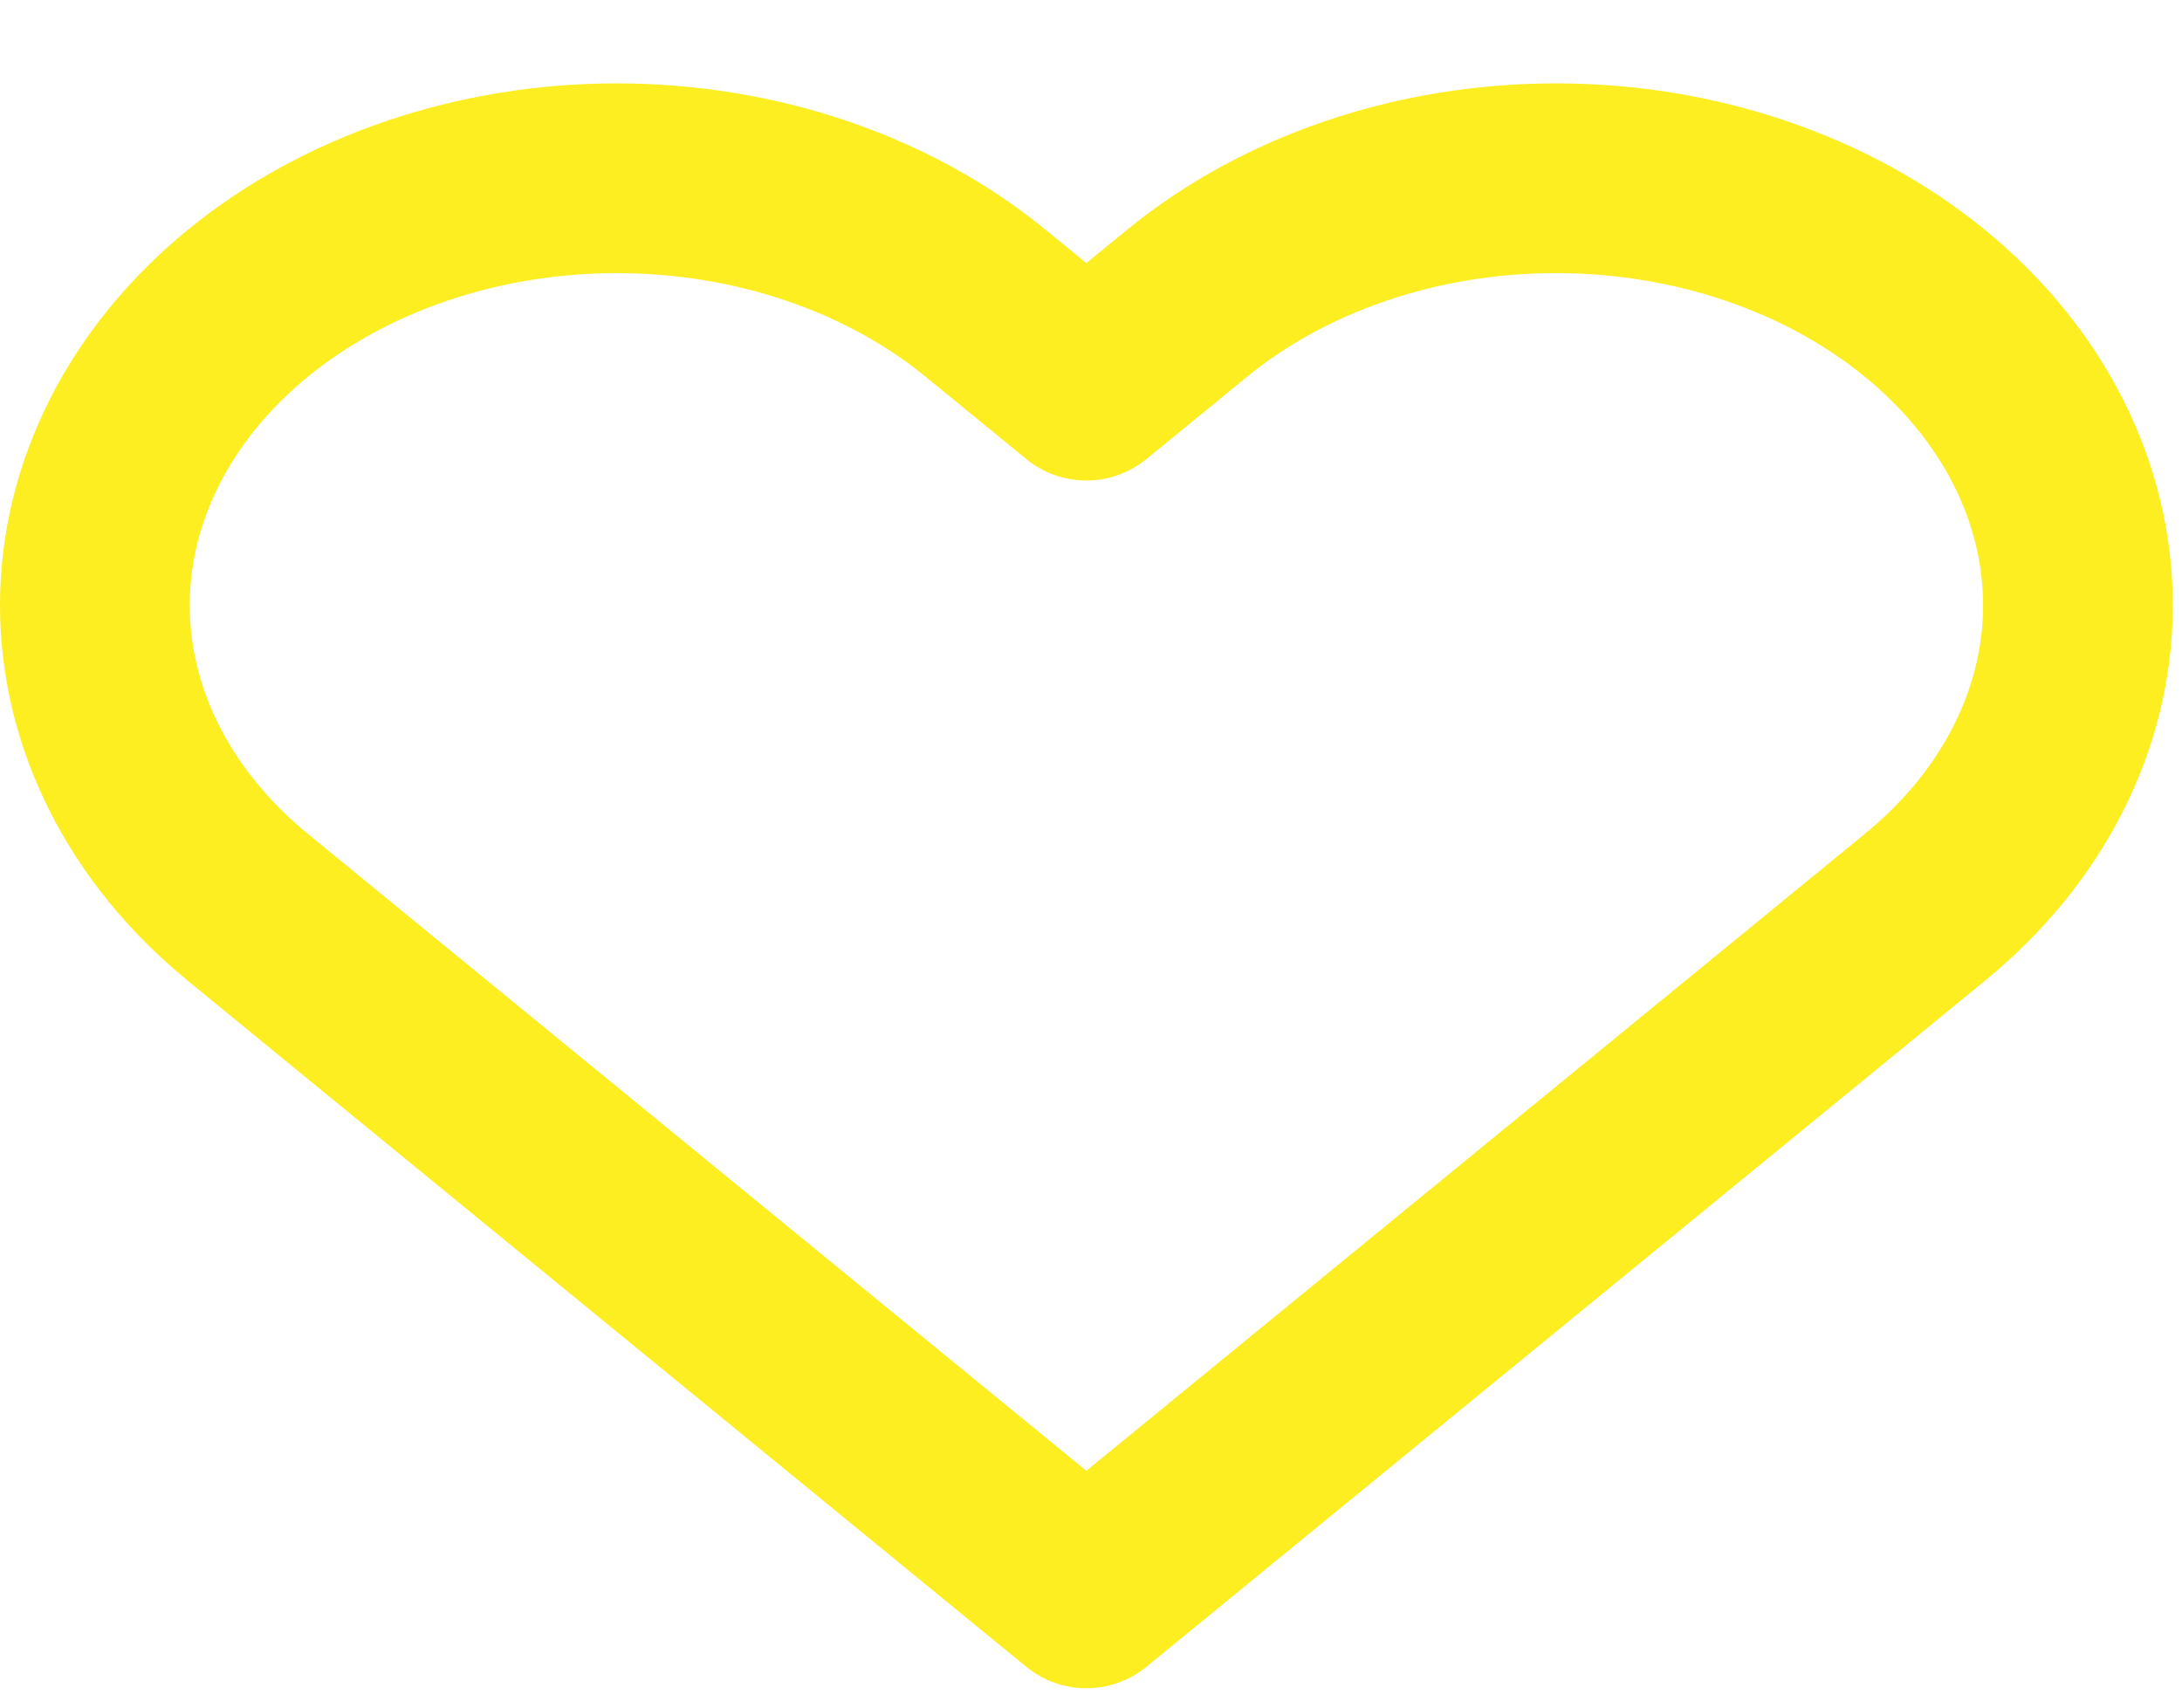 <svg width="23" height="18" viewBox="0 0 23 18" fill="none" xmlns="http://www.w3.org/2000/svg">
<path d="M20.291 3.198C19.78 2.78 19.174 2.448 18.507 2.222C17.839 1.995 17.124 1.879 16.401 1.879C15.679 1.879 14.963 1.995 14.296 2.222C13.629 2.448 13.022 2.78 12.511 3.198L11.451 4.065L10.391 3.198C9.36 2.354 7.96 1.879 6.501 1.879C5.042 1.879 3.643 2.354 2.611 3.198C1.58 4.042 1 5.187 1 6.38C1 7.574 1.58 8.719 2.611 9.563L3.671 10.431L11.451 16.796L19.231 10.431L20.291 9.563C20.802 9.145 21.208 8.649 21.484 8.103C21.761 7.557 21.903 6.972 21.903 6.38C21.903 5.789 21.761 5.204 21.484 4.658C21.208 4.112 20.802 3.616 20.291 3.198Z" stroke="#FCEE21" stroke-width="2" stroke-linecap="round" stroke-linejoin="round"/>
</svg>
